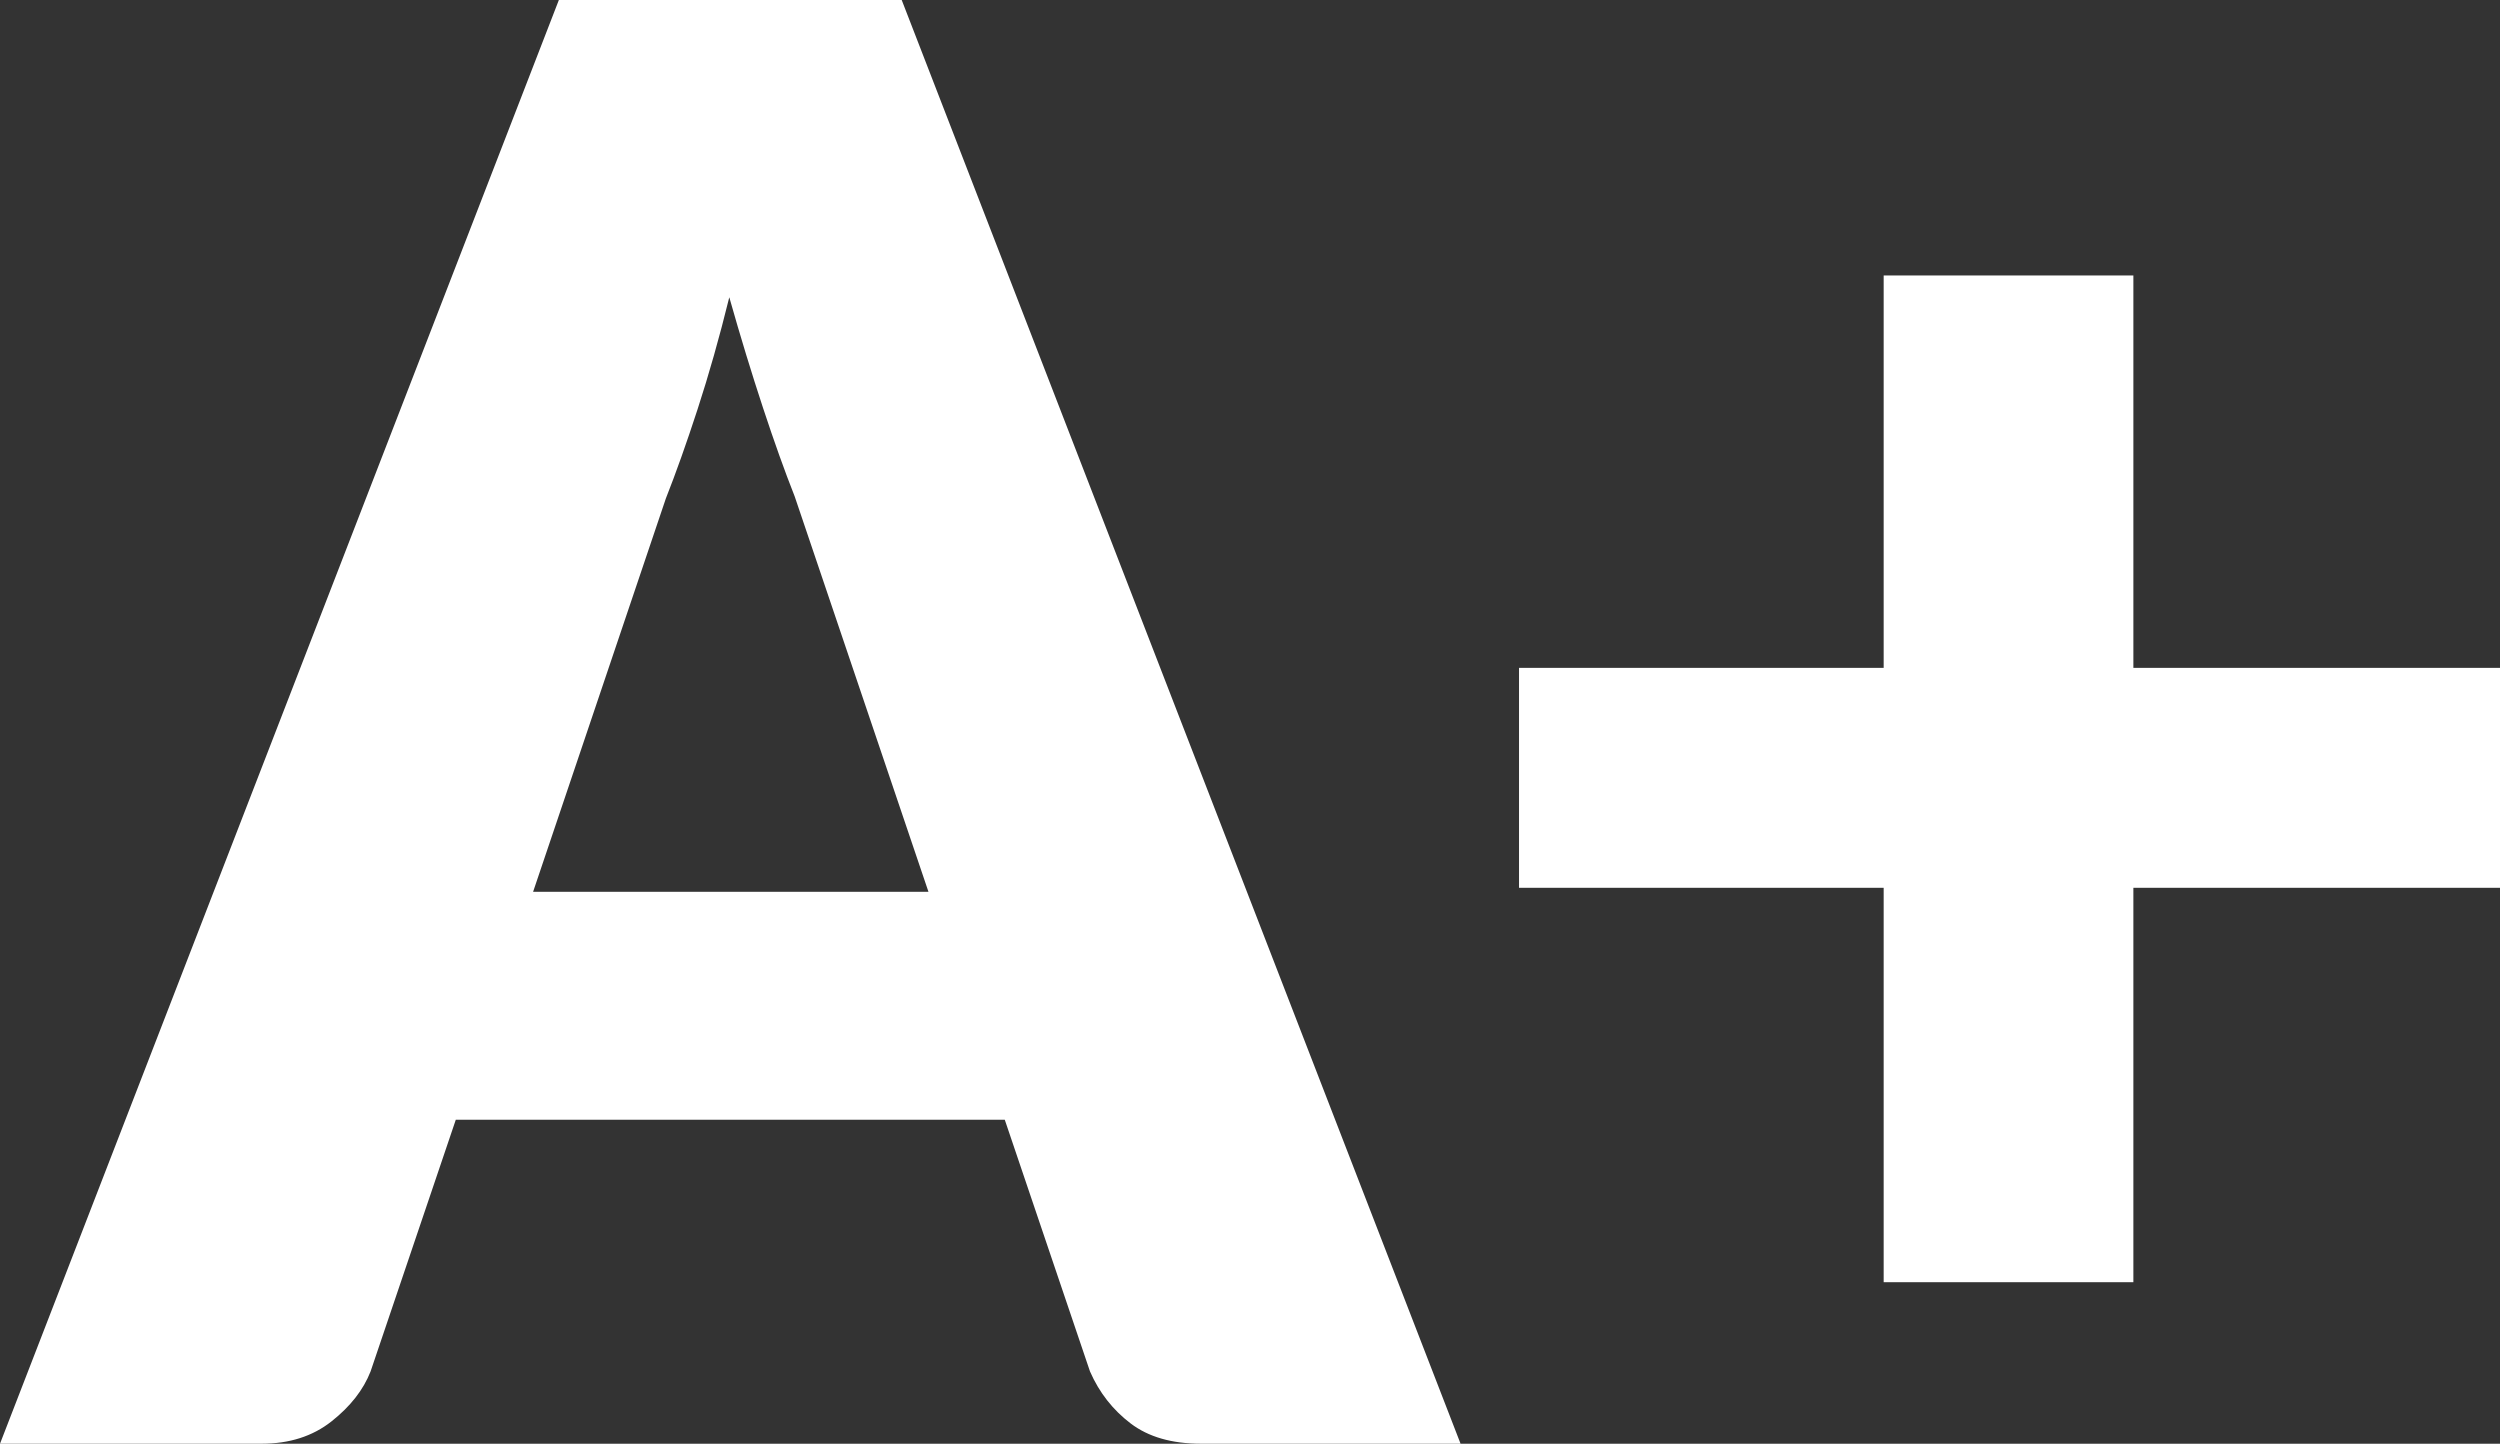 <?xml version="1.0" encoding="UTF-8"?>
<svg id="Warstwa_1" data-name="Warstwa 1" xmlns="http://www.w3.org/2000/svg" viewBox="0 0 252.3 145.7">
  <rect x="0" y="0" width="252.3" height="145.7" fill="#333333" stroke="none"/>
  <defs>
    <style>
      .cls-1 {
        fill: #fff;
      }
    </style>
  </defs>
  <path class="cls-1" d="m147.4,145.7h-26.2c-2.93,0-5.3-.68-7.1-2.05-1.8-1.37-3.17-3.12-4.1-5.25l-8.6-25.4h-55.4l-8.6,25.4c-.73,1.87-2.05,3.55-3.95,5.05s-4.25,2.25-7.05,2.25H0L56.4,0h34.6l56.4,145.7Zm-53.7-55.7l-13.5-39.9c-1-2.53-2.07-5.52-3.2-8.95-1.13-3.43-2.27-7.15-3.4-11.15-1,4.07-2.07,7.83-3.2,11.3-1.13,3.47-2.2,6.47-3.2,9l-13.4,39.7h39.9Z"/>
  <path class="cls-1" d="m252.3,89.6h-37v39.8h-25.2v-39.8h-36.8v-22.2h36.8V27.8h25.2v39.6h37v22.2Z"/>
</svg>